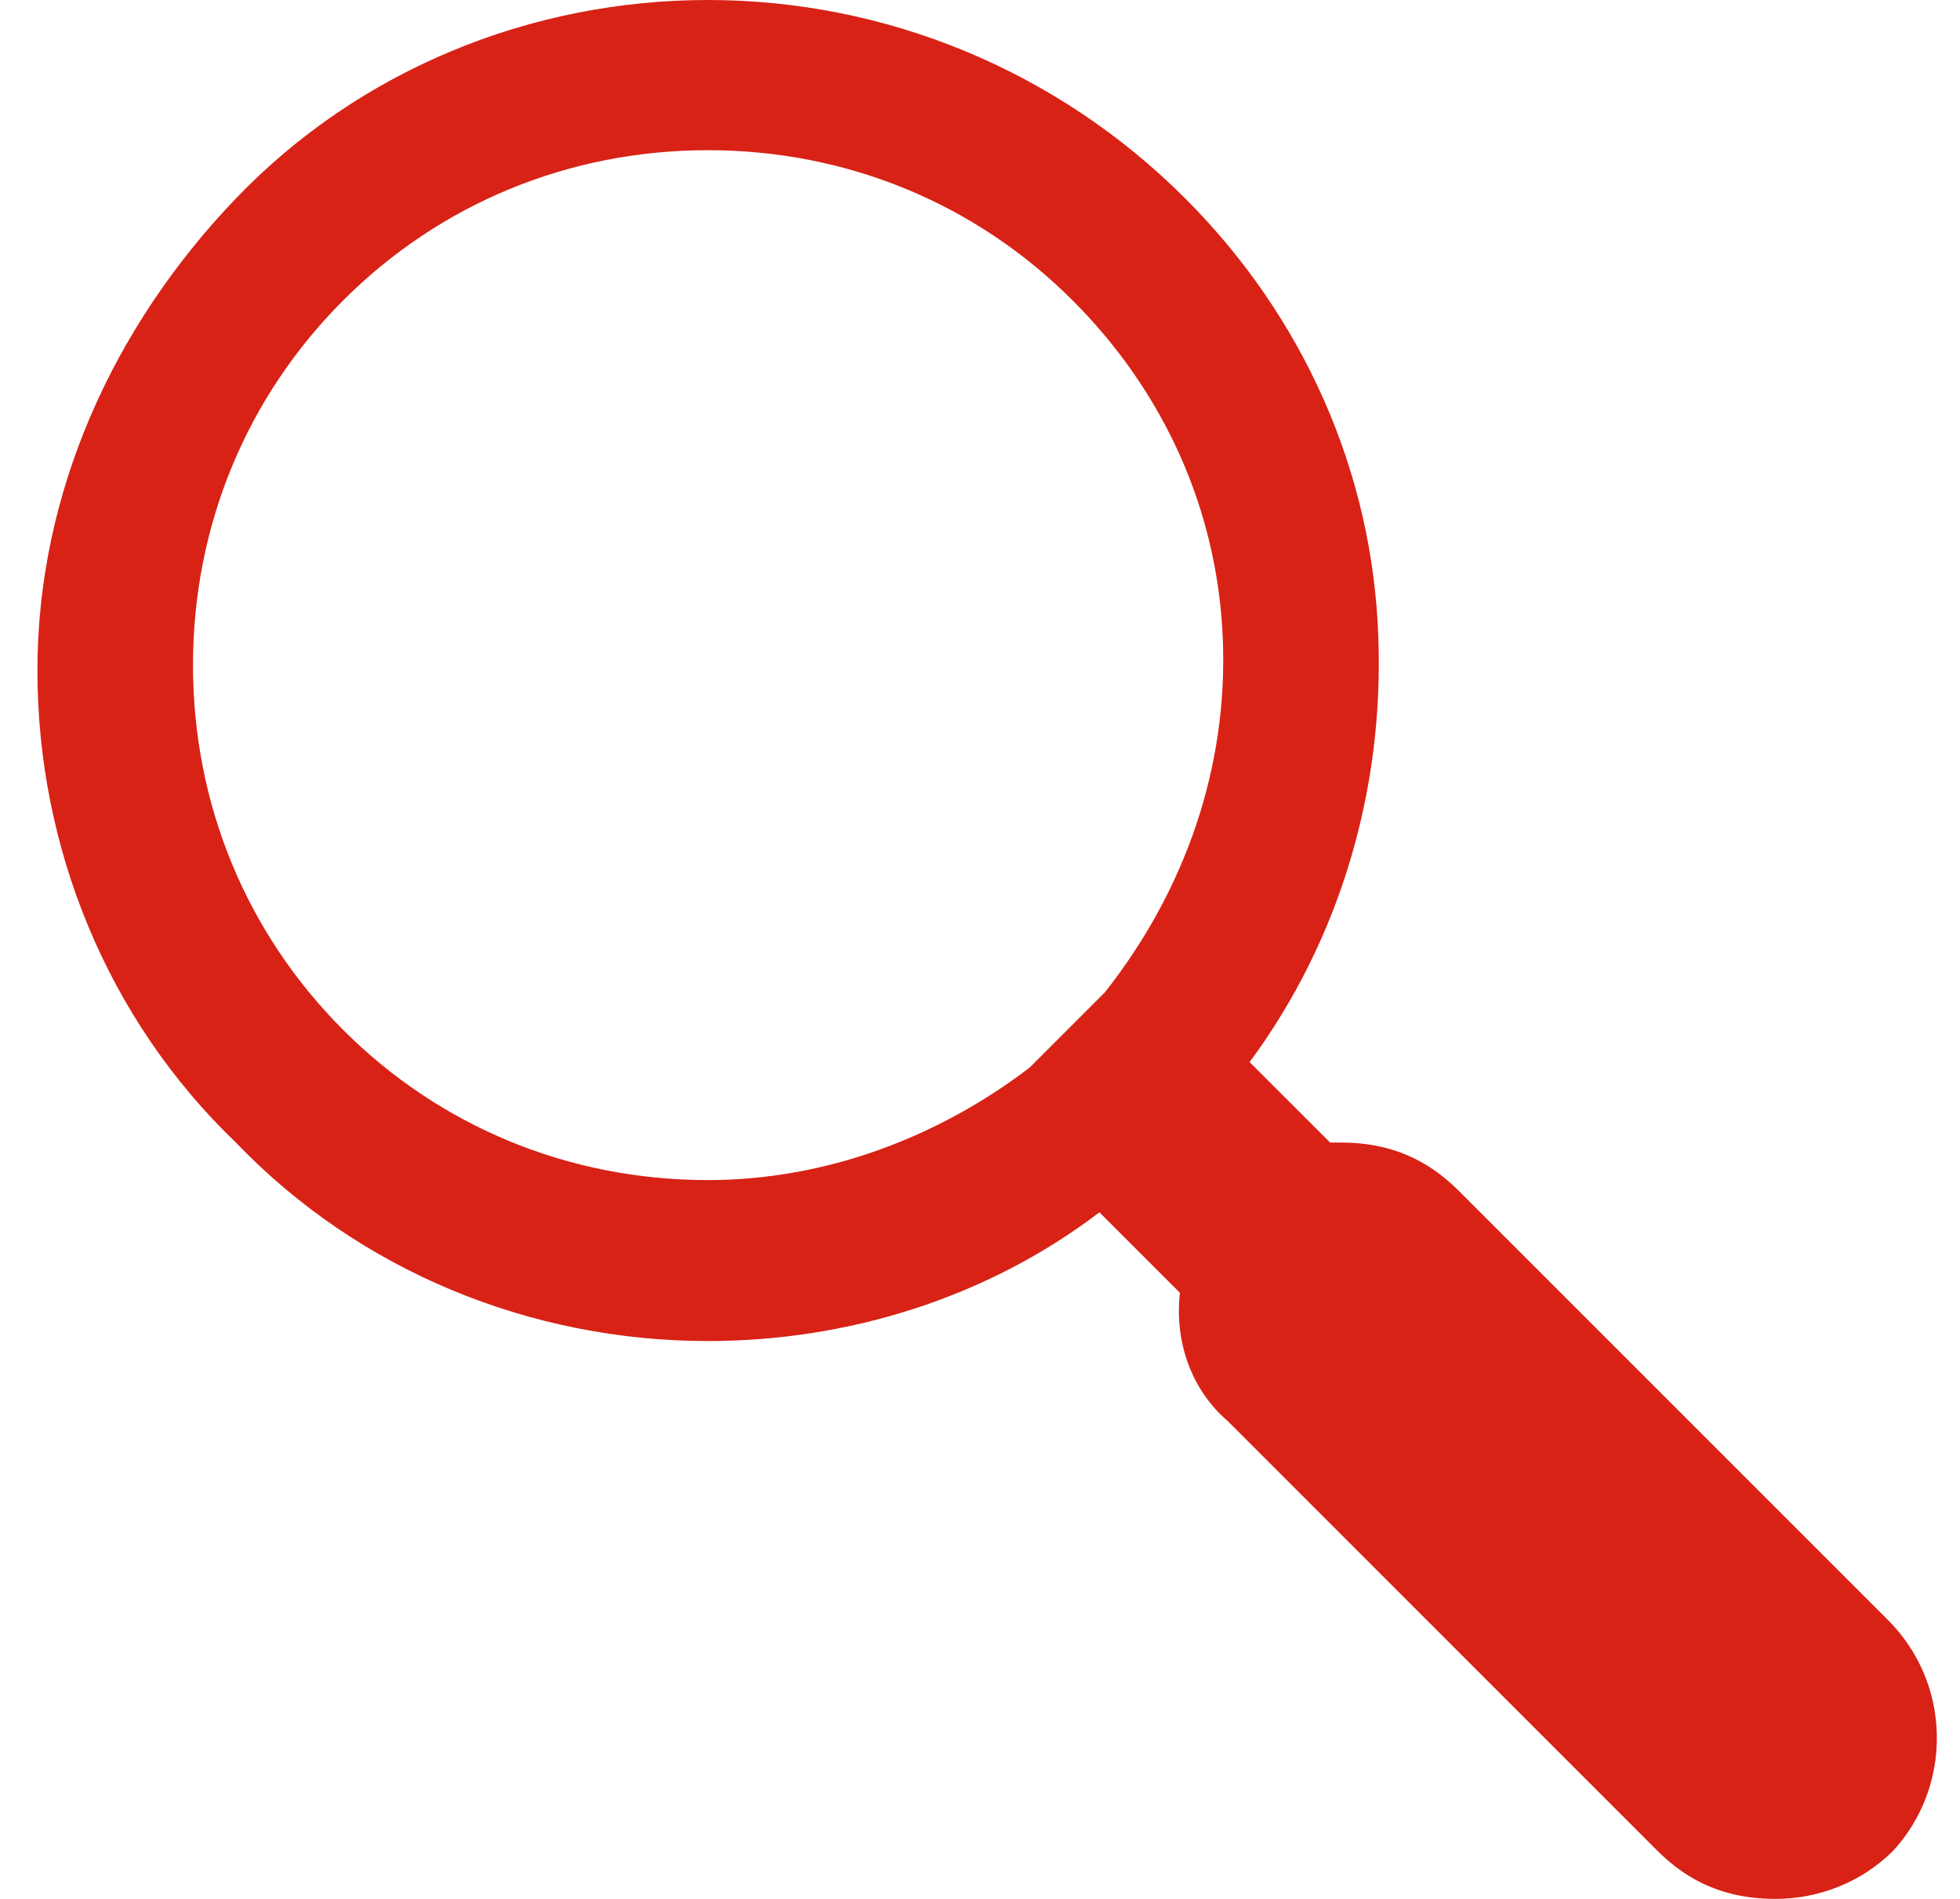 <svg width="32" height="31" viewBox="0 0 32 31" fill="none" xmlns="http://www.w3.org/2000/svg">
<path d="M30.823 26.446L23.817 19.441C23.292 18.915 22.679 18.652 21.891 18.652C21.803 18.652 21.716 18.652 21.716 18.652L20.402 17.339C21.891 15.325 22.592 12.873 22.504 10.421C22.416 7.706 21.278 5.167 19.351 3.24C17.25 1.138 14.447 0 11.558 0C8.668 0 5.866 1.138 3.851 3.24C1.837 5.342 0.611 8.056 0.611 10.946C0.611 13.836 1.75 16.638 3.851 18.652C5.866 20.754 8.668 21.893 11.558 21.893C13.835 21.893 16.111 21.192 17.95 19.791L19.264 21.105C19.176 21.893 19.439 22.681 20.052 23.206L27.058 30.212C27.583 30.737 28.196 31 28.984 31C29.685 31 30.385 30.737 30.911 30.212C31.874 29.161 31.874 27.497 30.823 26.446ZM18.038 16.201L16.812 17.427C15.323 18.565 13.484 19.265 11.558 19.265C9.281 19.265 7.179 18.39 5.603 16.814C4.027 15.237 3.151 13.136 3.151 10.859C3.151 8.582 4.027 6.48 5.603 4.904C7.179 3.328 9.281 2.452 11.558 2.452C13.835 2.452 15.936 3.328 17.512 4.904C19.001 6.393 19.877 8.319 19.964 10.421C20.052 12.523 19.351 14.537 18.038 16.201C18.125 16.201 18.038 16.201 18.038 16.201Z" fill="#D82216"/>
</svg>

